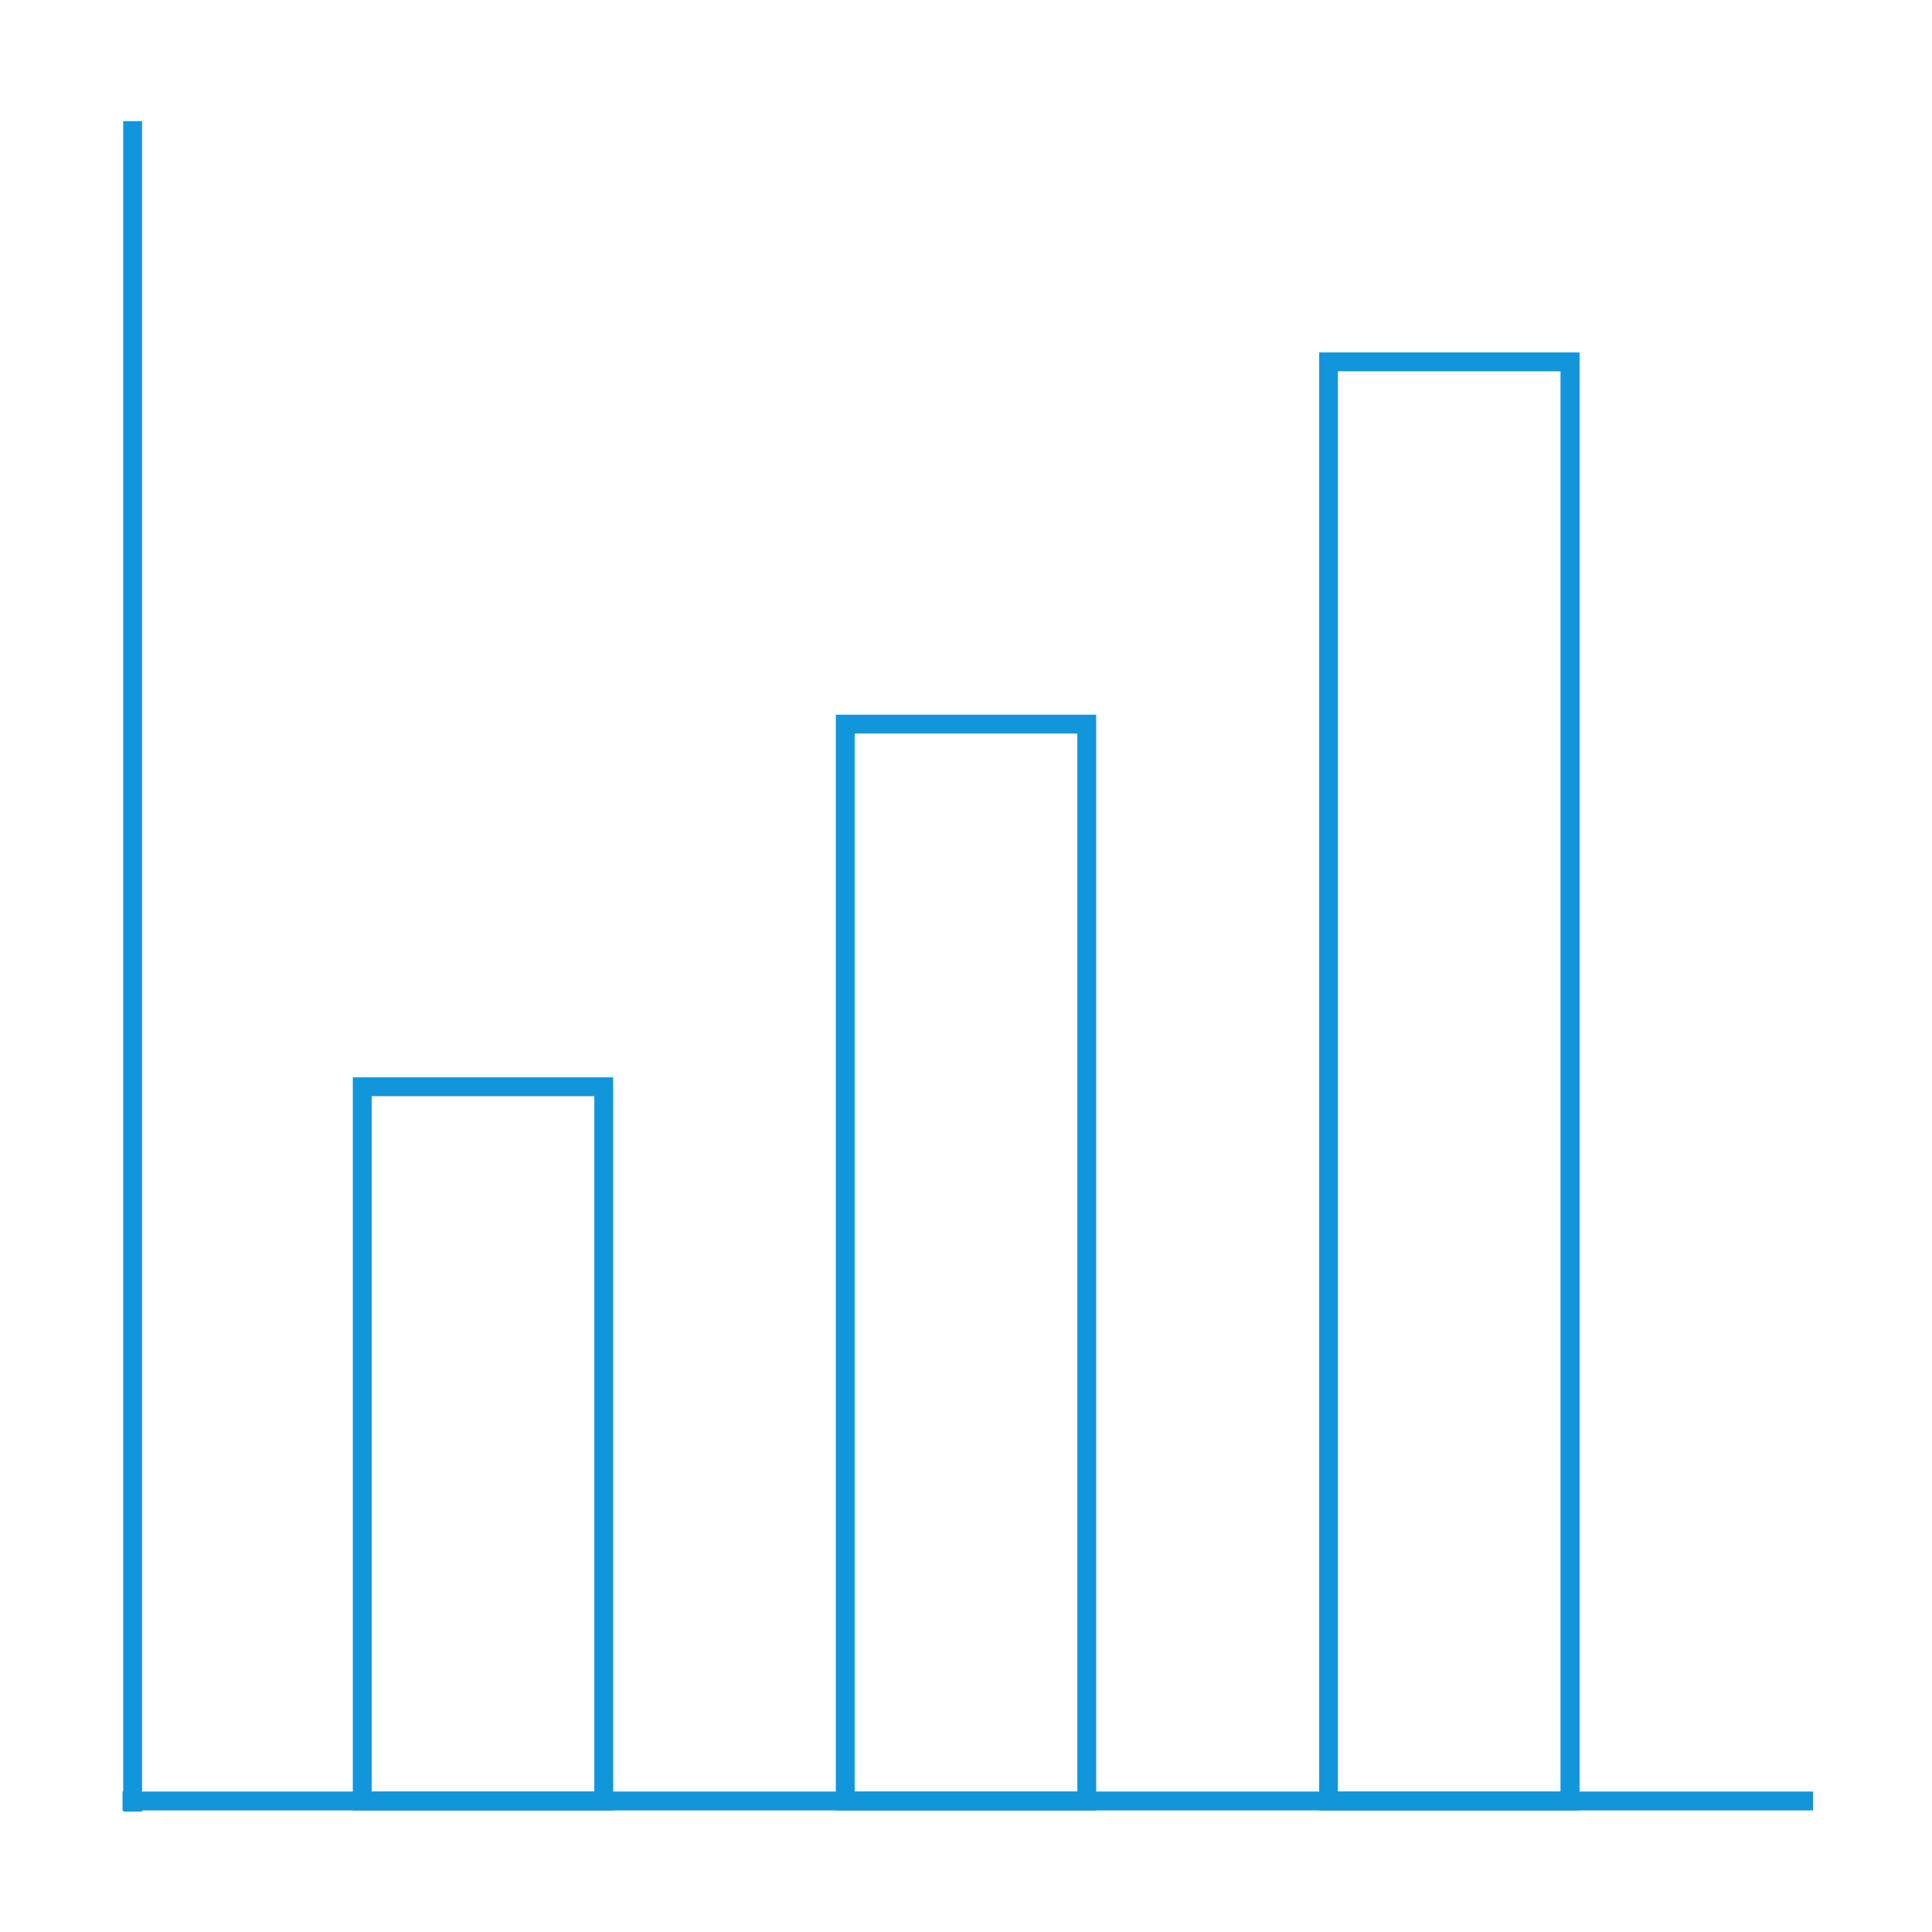 <?xml version="1.0" standalone="no"?><!DOCTYPE svg PUBLIC "-//W3C//DTD SVG 1.1//EN" "http://www.w3.org/Graphics/SVG/1.1/DTD/svg11.dtd"><svg class="icon" width="200px" height="200.00px" viewBox="0 0 1024 1024" version="1.1" xmlns="http://www.w3.org/2000/svg"><path fill="#1296db" d="M65.3 64.2h10v896h-10z"  /><path fill="#1296db" d="M960.958 949.558v10h-896v-10z"  /><path fill="#1296db" d="M325.1 959.6H187V571h138v388.6z m-128.1-10h118V581H197v368.6zM581 959.6H443V378.8h138v580.8z m-128-10h118V388.8H453v560.8zM837.2 959.6h-138V186.8h138v772.8z m-128.1-10h118V196.8h-118v752.8z"  /></svg>